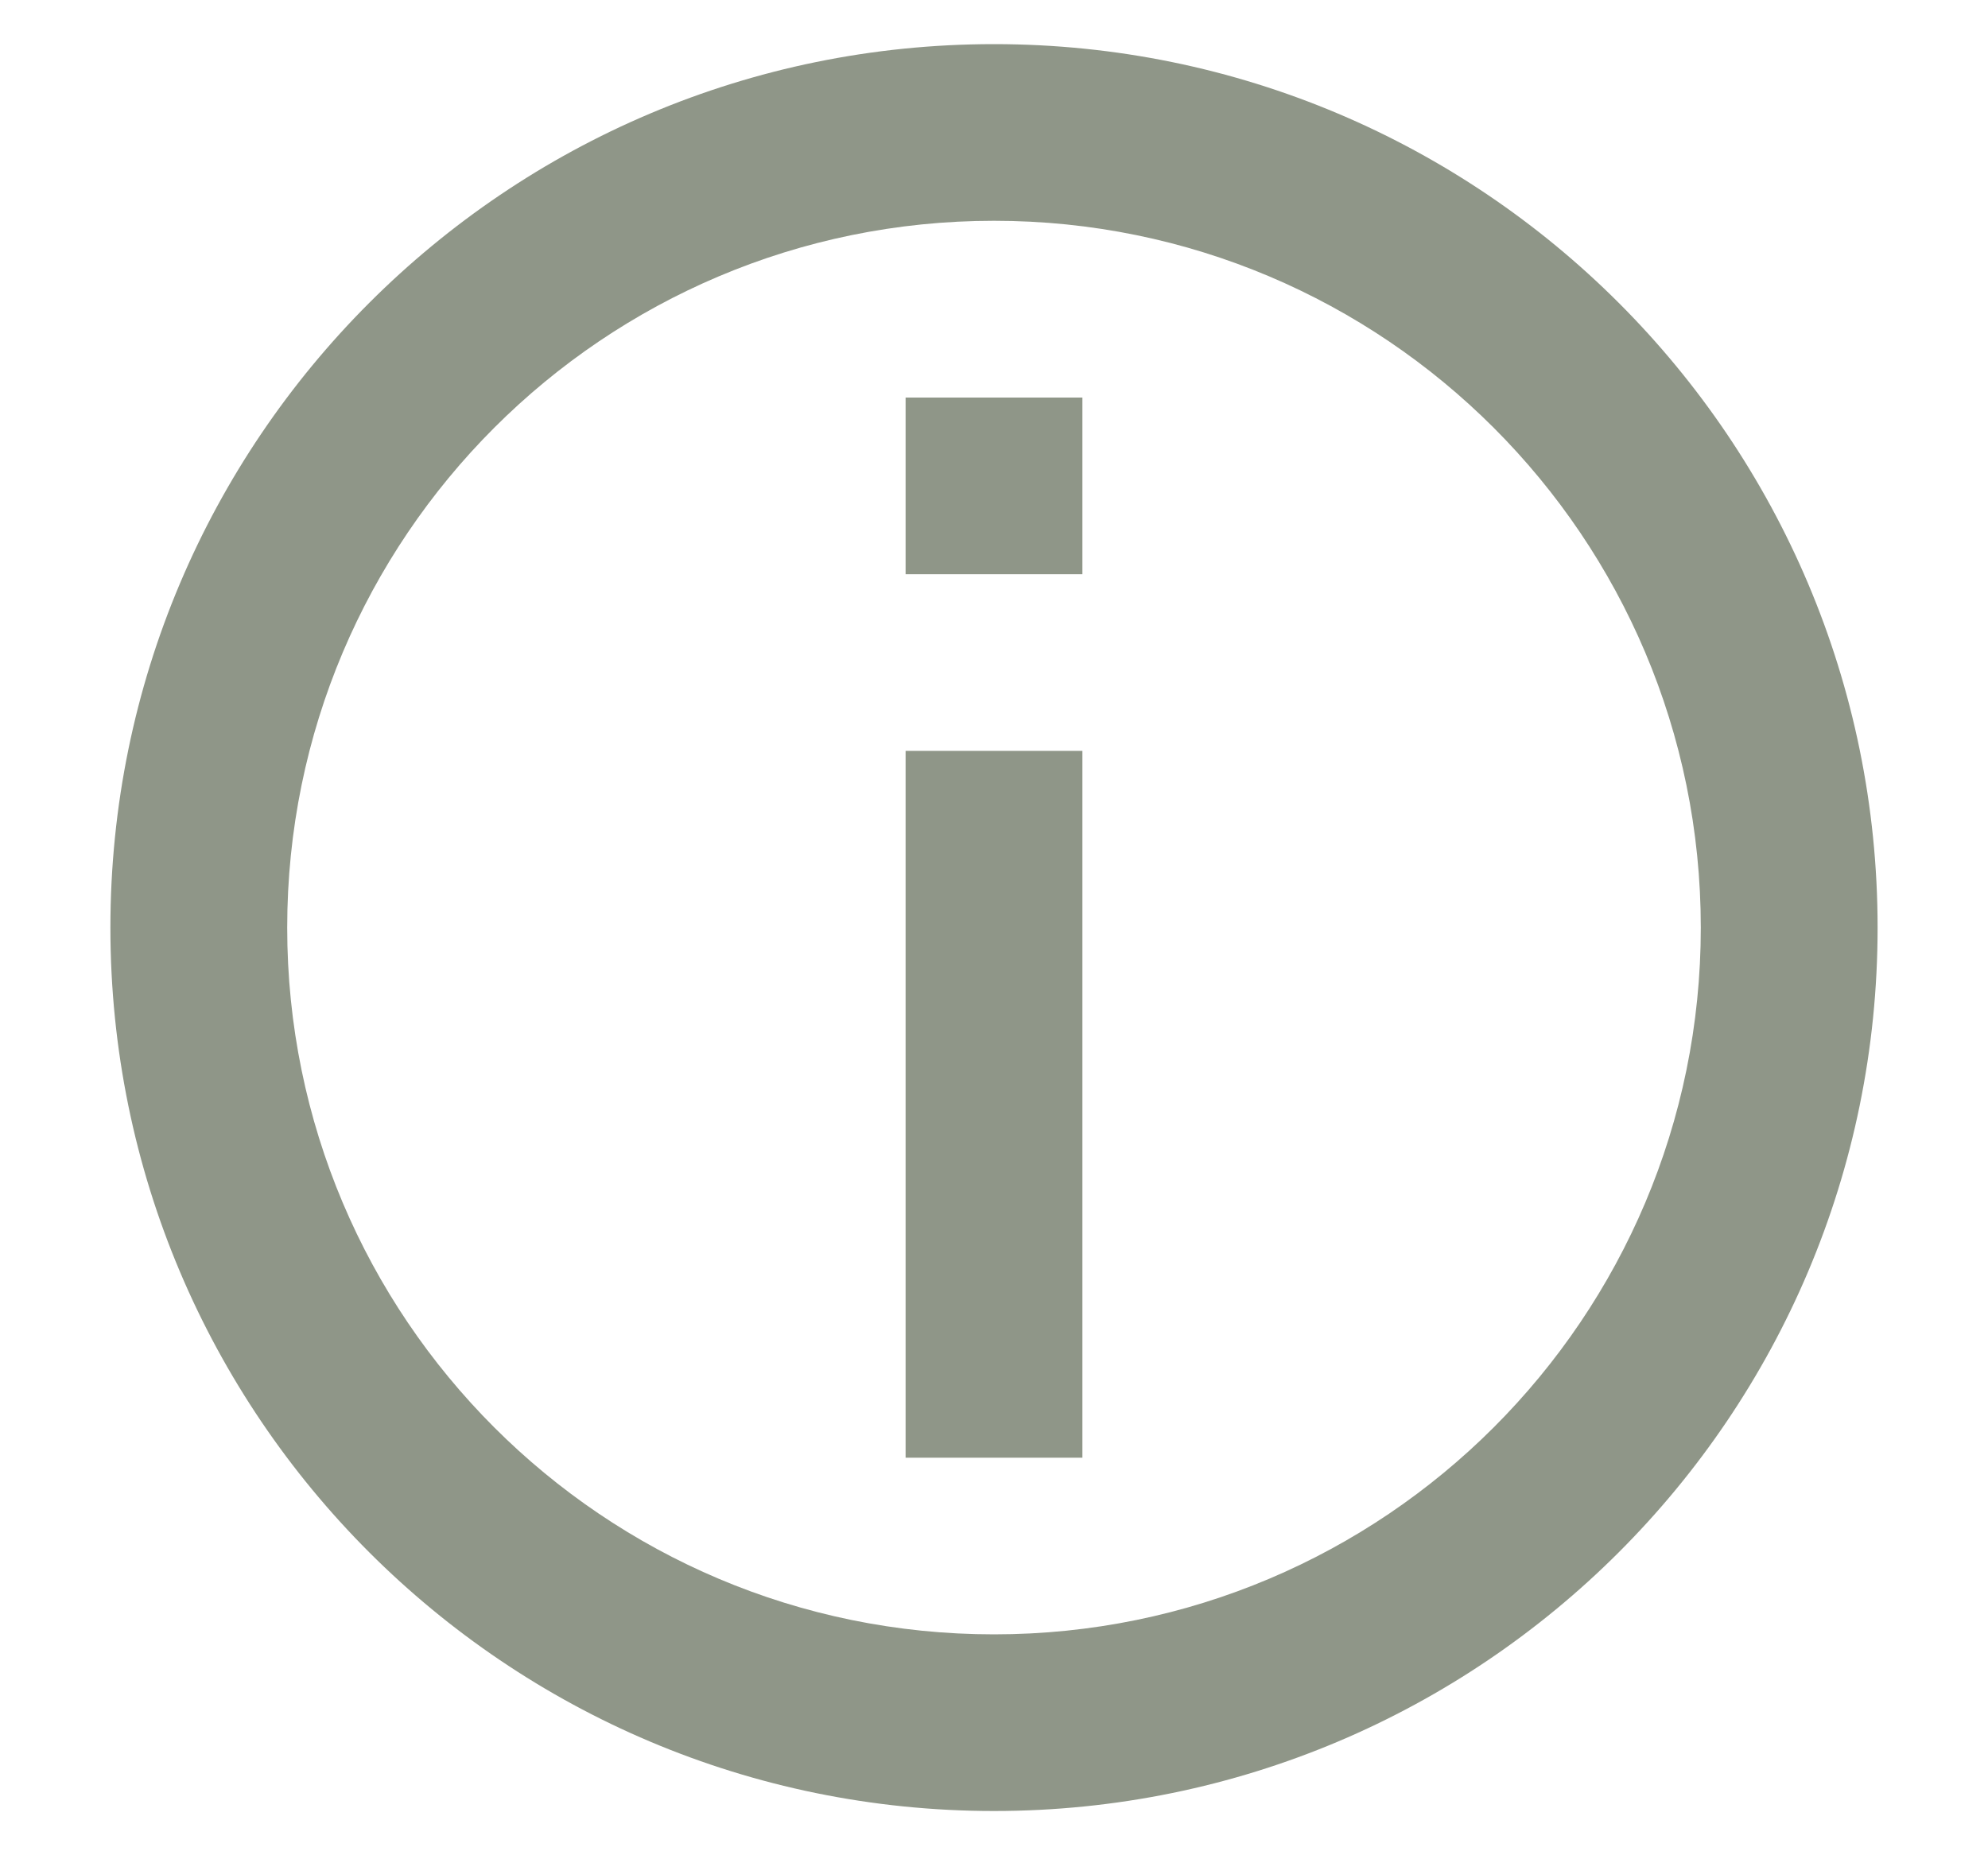 <svg width="15" height="14" viewBox="0 0 15 14" fill="none" xmlns="http://www.w3.org/2000/svg">
<path d="M8.167 4.333V3H6.833V4.333H8.167Z" fill="#8F9688"/>
<path d="M8.167 11V5.666L6.833 5.666V11H8.167Z" fill="#8F9688"/>
<path fill-rule="evenodd" clip-rule="evenodd" d="M14.167 7C14.167 3.318 11.182 0.333 7.5 0.333C3.818 0.333 0.833 3.318 0.833 7C0.833 10.682 3.818 13.666 7.5 13.666C11.182 13.666 14.167 10.682 14.167 7ZM12.833 7C12.833 4.054 10.445 1.666 7.5 1.666C4.554 1.666 2.167 4.054 2.167 7C2.167 9.945 4.554 12.333 7.5 12.333C10.445 12.333 12.833 9.945 12.833 7Z" fill="#8F9688"/>
</svg>
